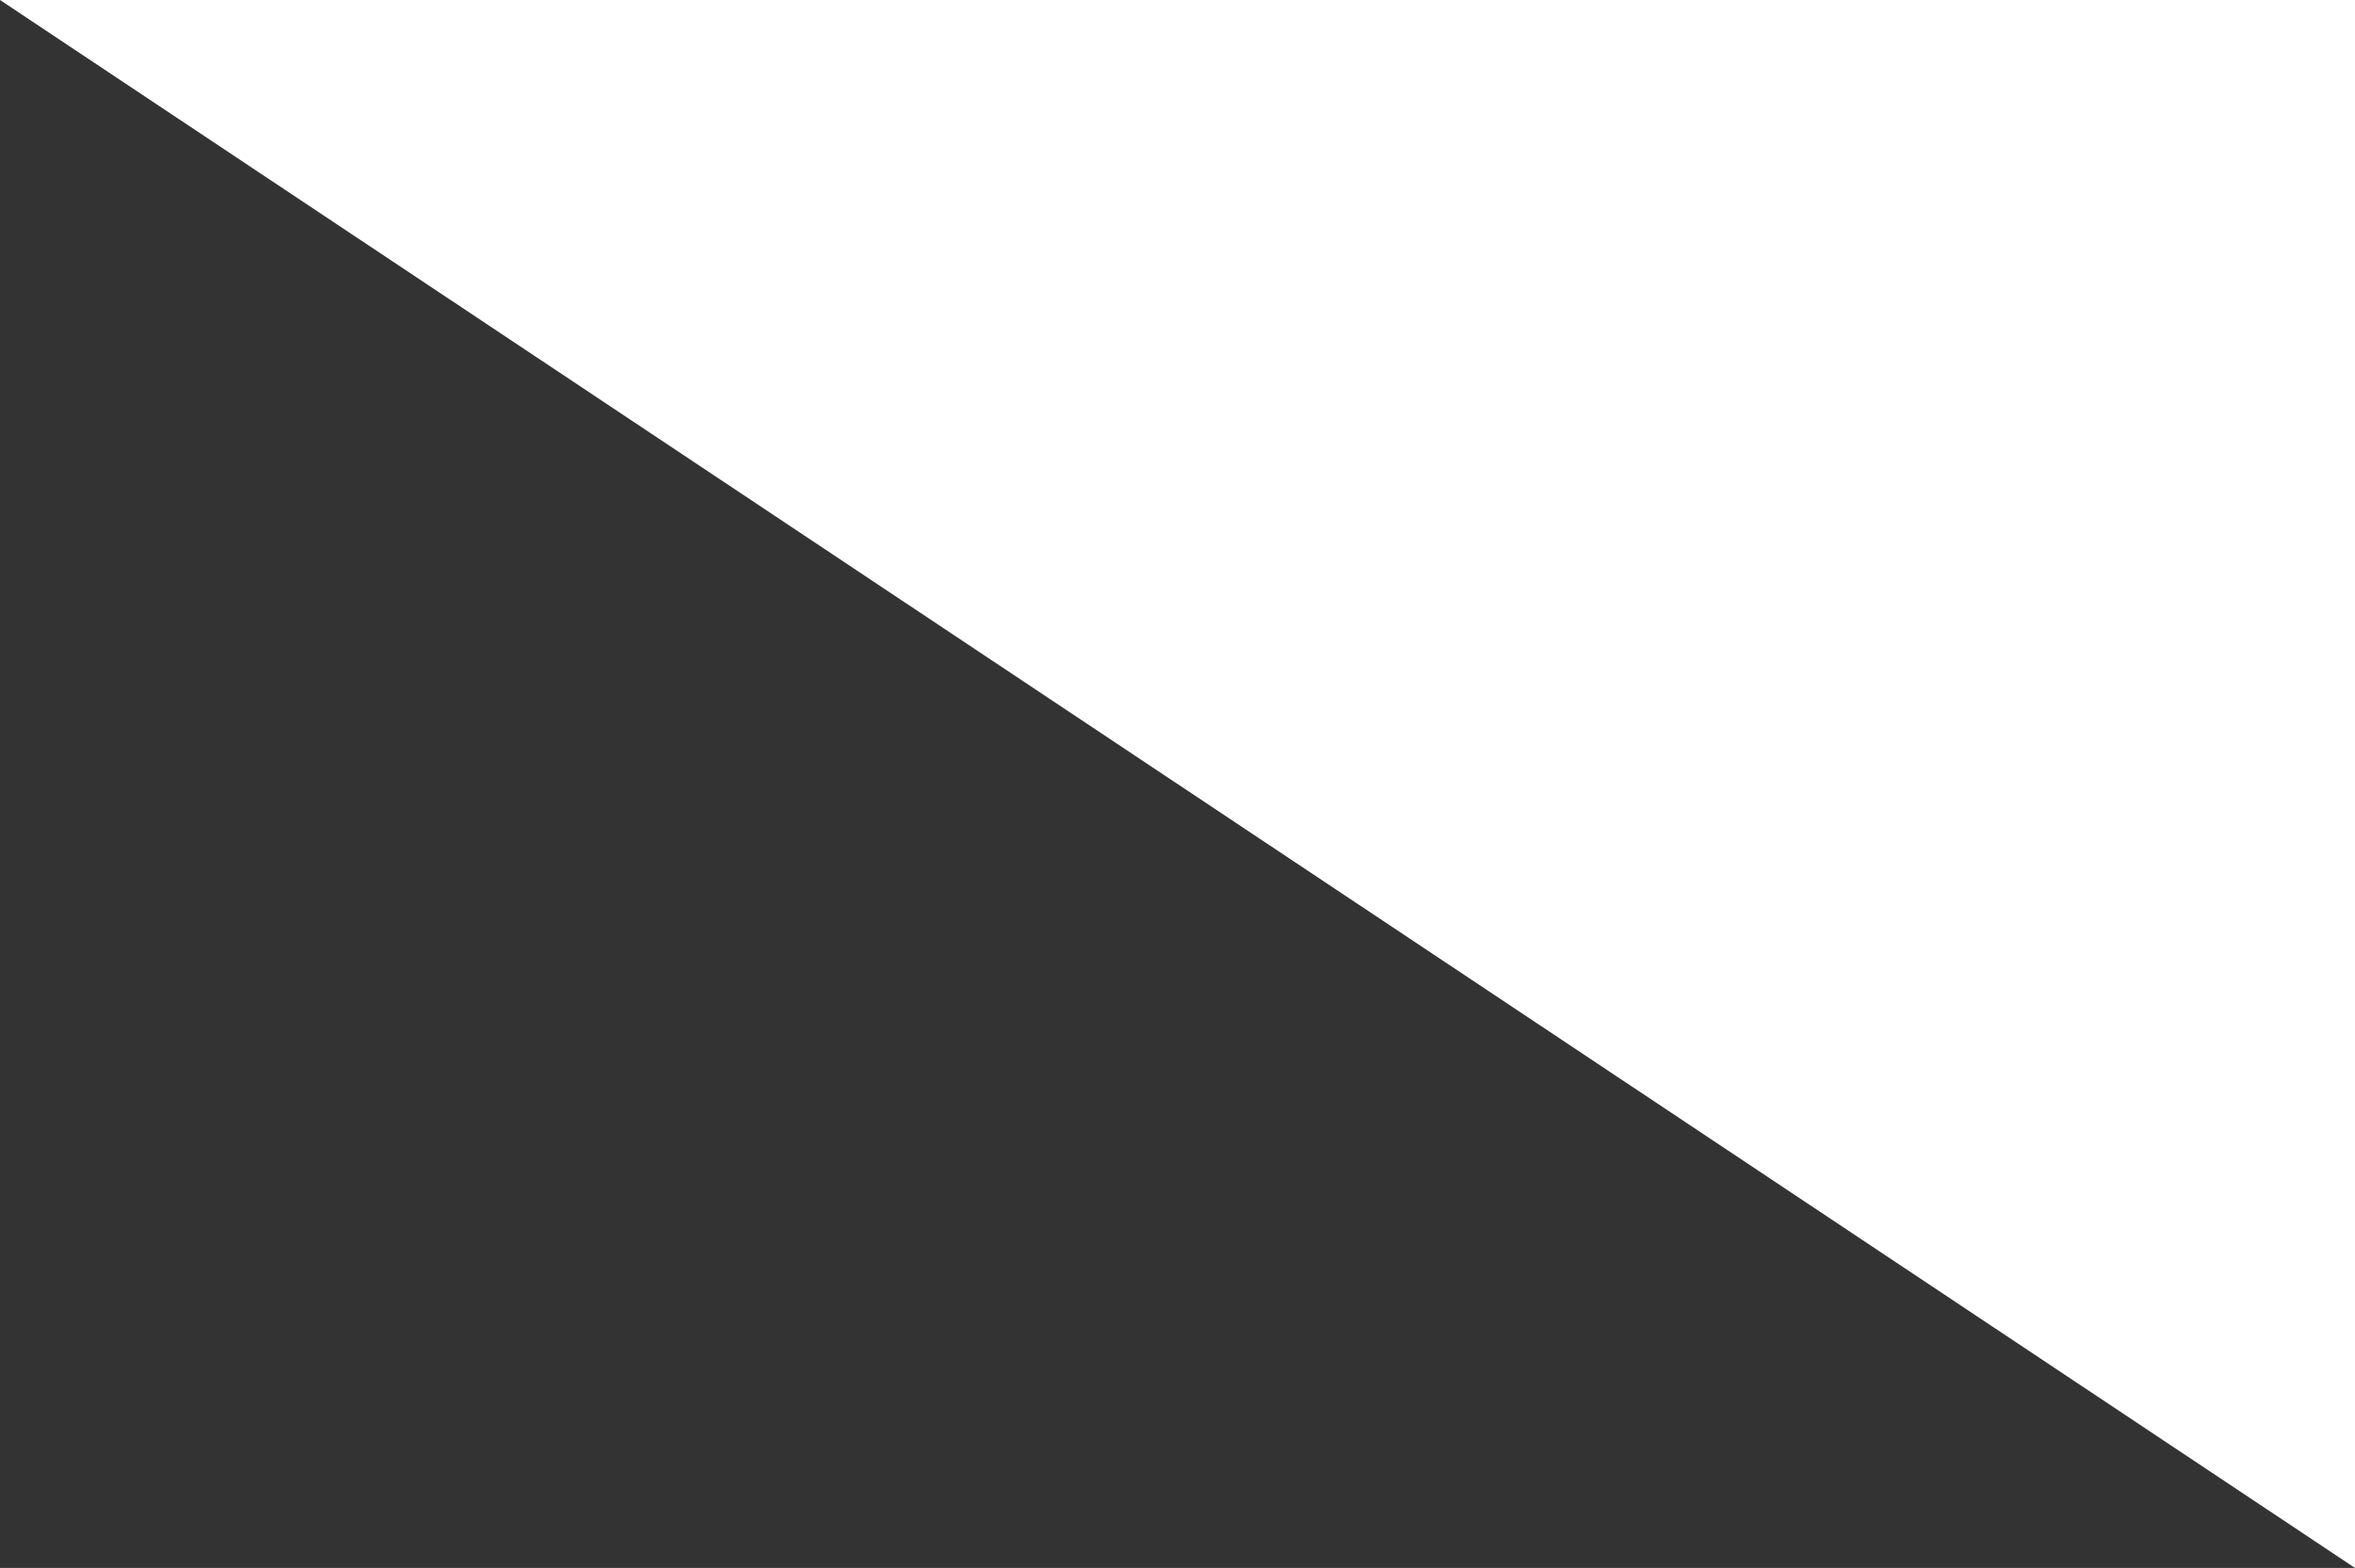 <?xml version="1.0" encoding="utf-8"?>
<!-- Generator: Adobe Illustrator 18.1.1, SVG Export Plug-In . SVG Version: 6.00 Build 0)  -->
<!DOCTYPE svg PUBLIC "-//W3C//DTD SVG 1.1//EN" "http://www.w3.org/Graphics/SVG/1.1/DTD/svg11.dtd">
<svg version="1.1" id="Layer_1" xmlns="http://www.w3.org/2000/svg" xmlns:xlink="http://www.w3.org/1999/xlink" x="0px" y="0px"
	 viewBox="0 0 482 321" xml:space="preserve" preserveAspectRatio="xMinYMid">
<rect x="0" y="0" width="482" height="321" fill="#333333" stroke="none"/>
<polygon fill="#FFFFFF" points="0,0 482,0 482,321 "/>
</svg>
